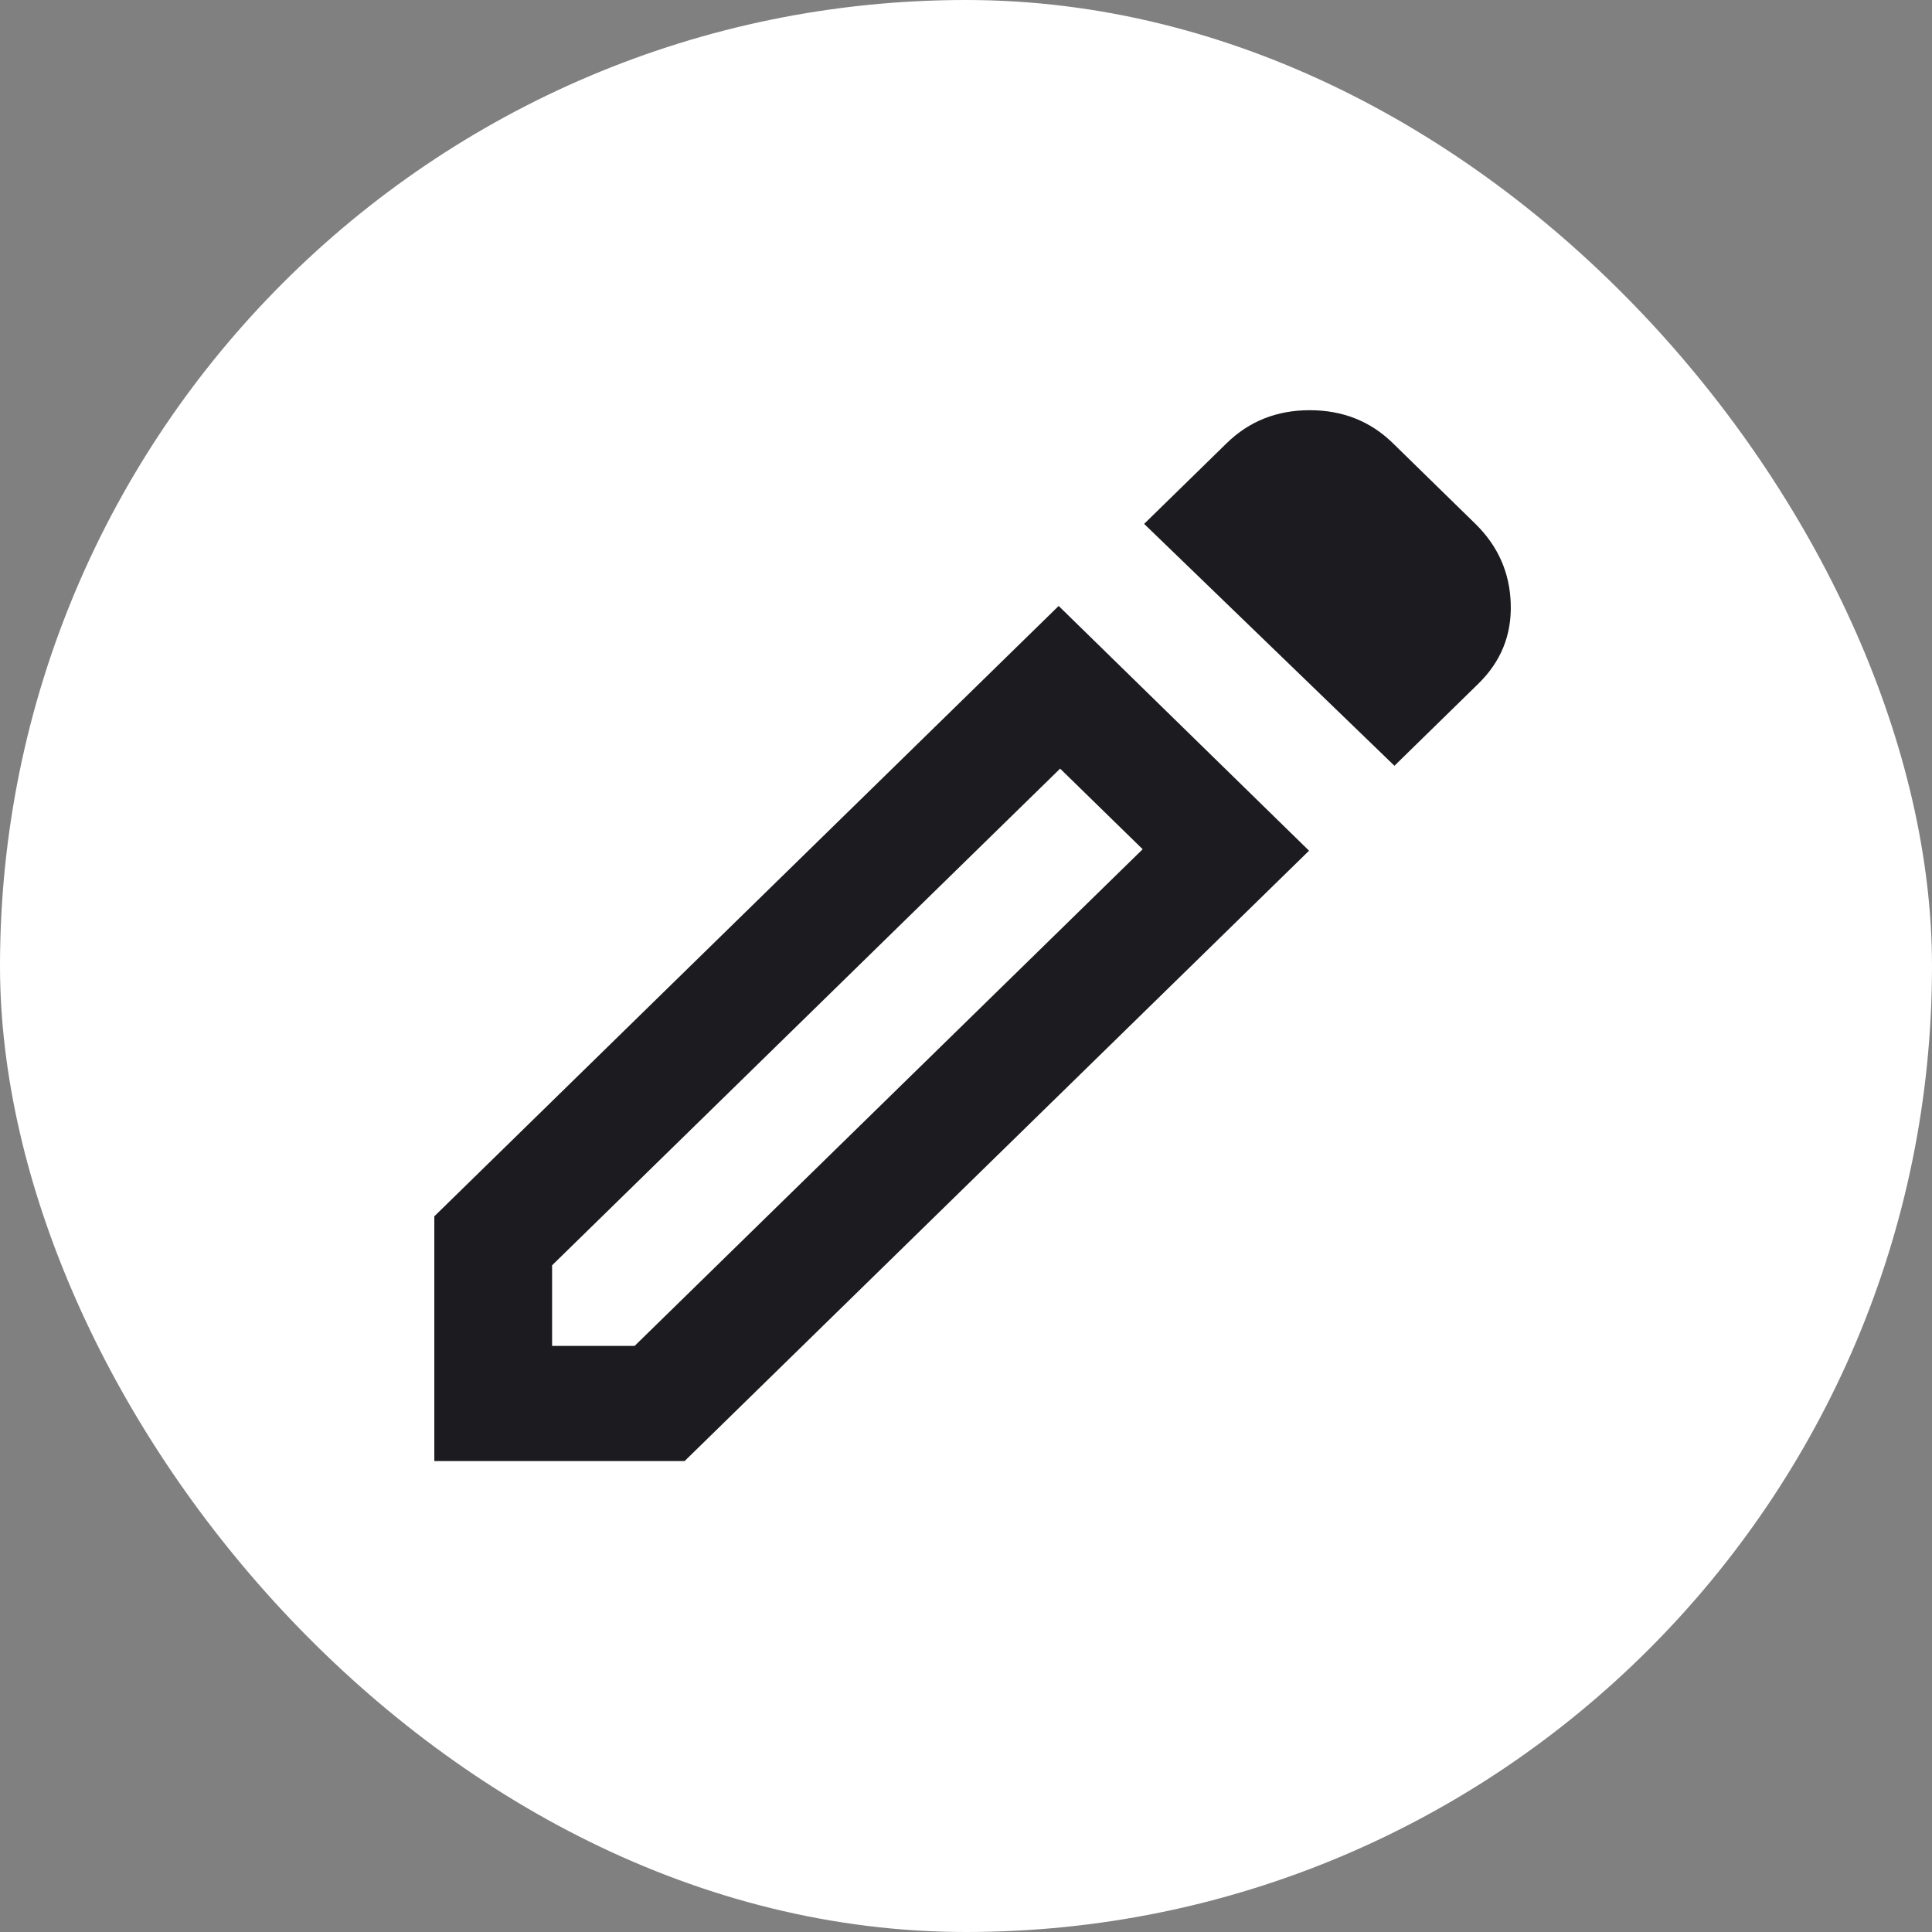 <svg width="25" height="25" viewBox="0 0 25 25" fill="none" xmlns="http://www.w3.org/2000/svg">
<rect x="0" y="0" width="25" height="25" fill="#808080" stroke="none"/>
<rect width="25" height="25" rx="12.5" fill="white"/>
<mask id="mask0_2028_400" style="mask-type:alpha" maskUnits="userSpaceOnUse" x="3" y="3" width="19" height="19">
<rect x="3.333" y="3.258" width="18.293" height="17.883" fill="#D9D9D9"/>
</mask>
<g mask="url(#mask0_2028_400)">
<path d="M7.144 17.416H8.212L14.786 10.989L13.718 9.946L7.144 16.373V17.416ZM18.044 9.909L14.805 6.779L15.872 5.736C16.164 5.45 16.523 5.308 16.948 5.308C17.374 5.308 17.733 5.45 18.025 5.736L19.092 6.779C19.384 7.065 19.537 7.41 19.549 7.813C19.562 8.217 19.422 8.561 19.13 8.847L18.044 9.909ZM16.939 11.008L8.859 18.906H5.62V15.739L13.699 7.841L16.939 11.008Z" fill="#1C1B1F"/>
</g>
</svg>
